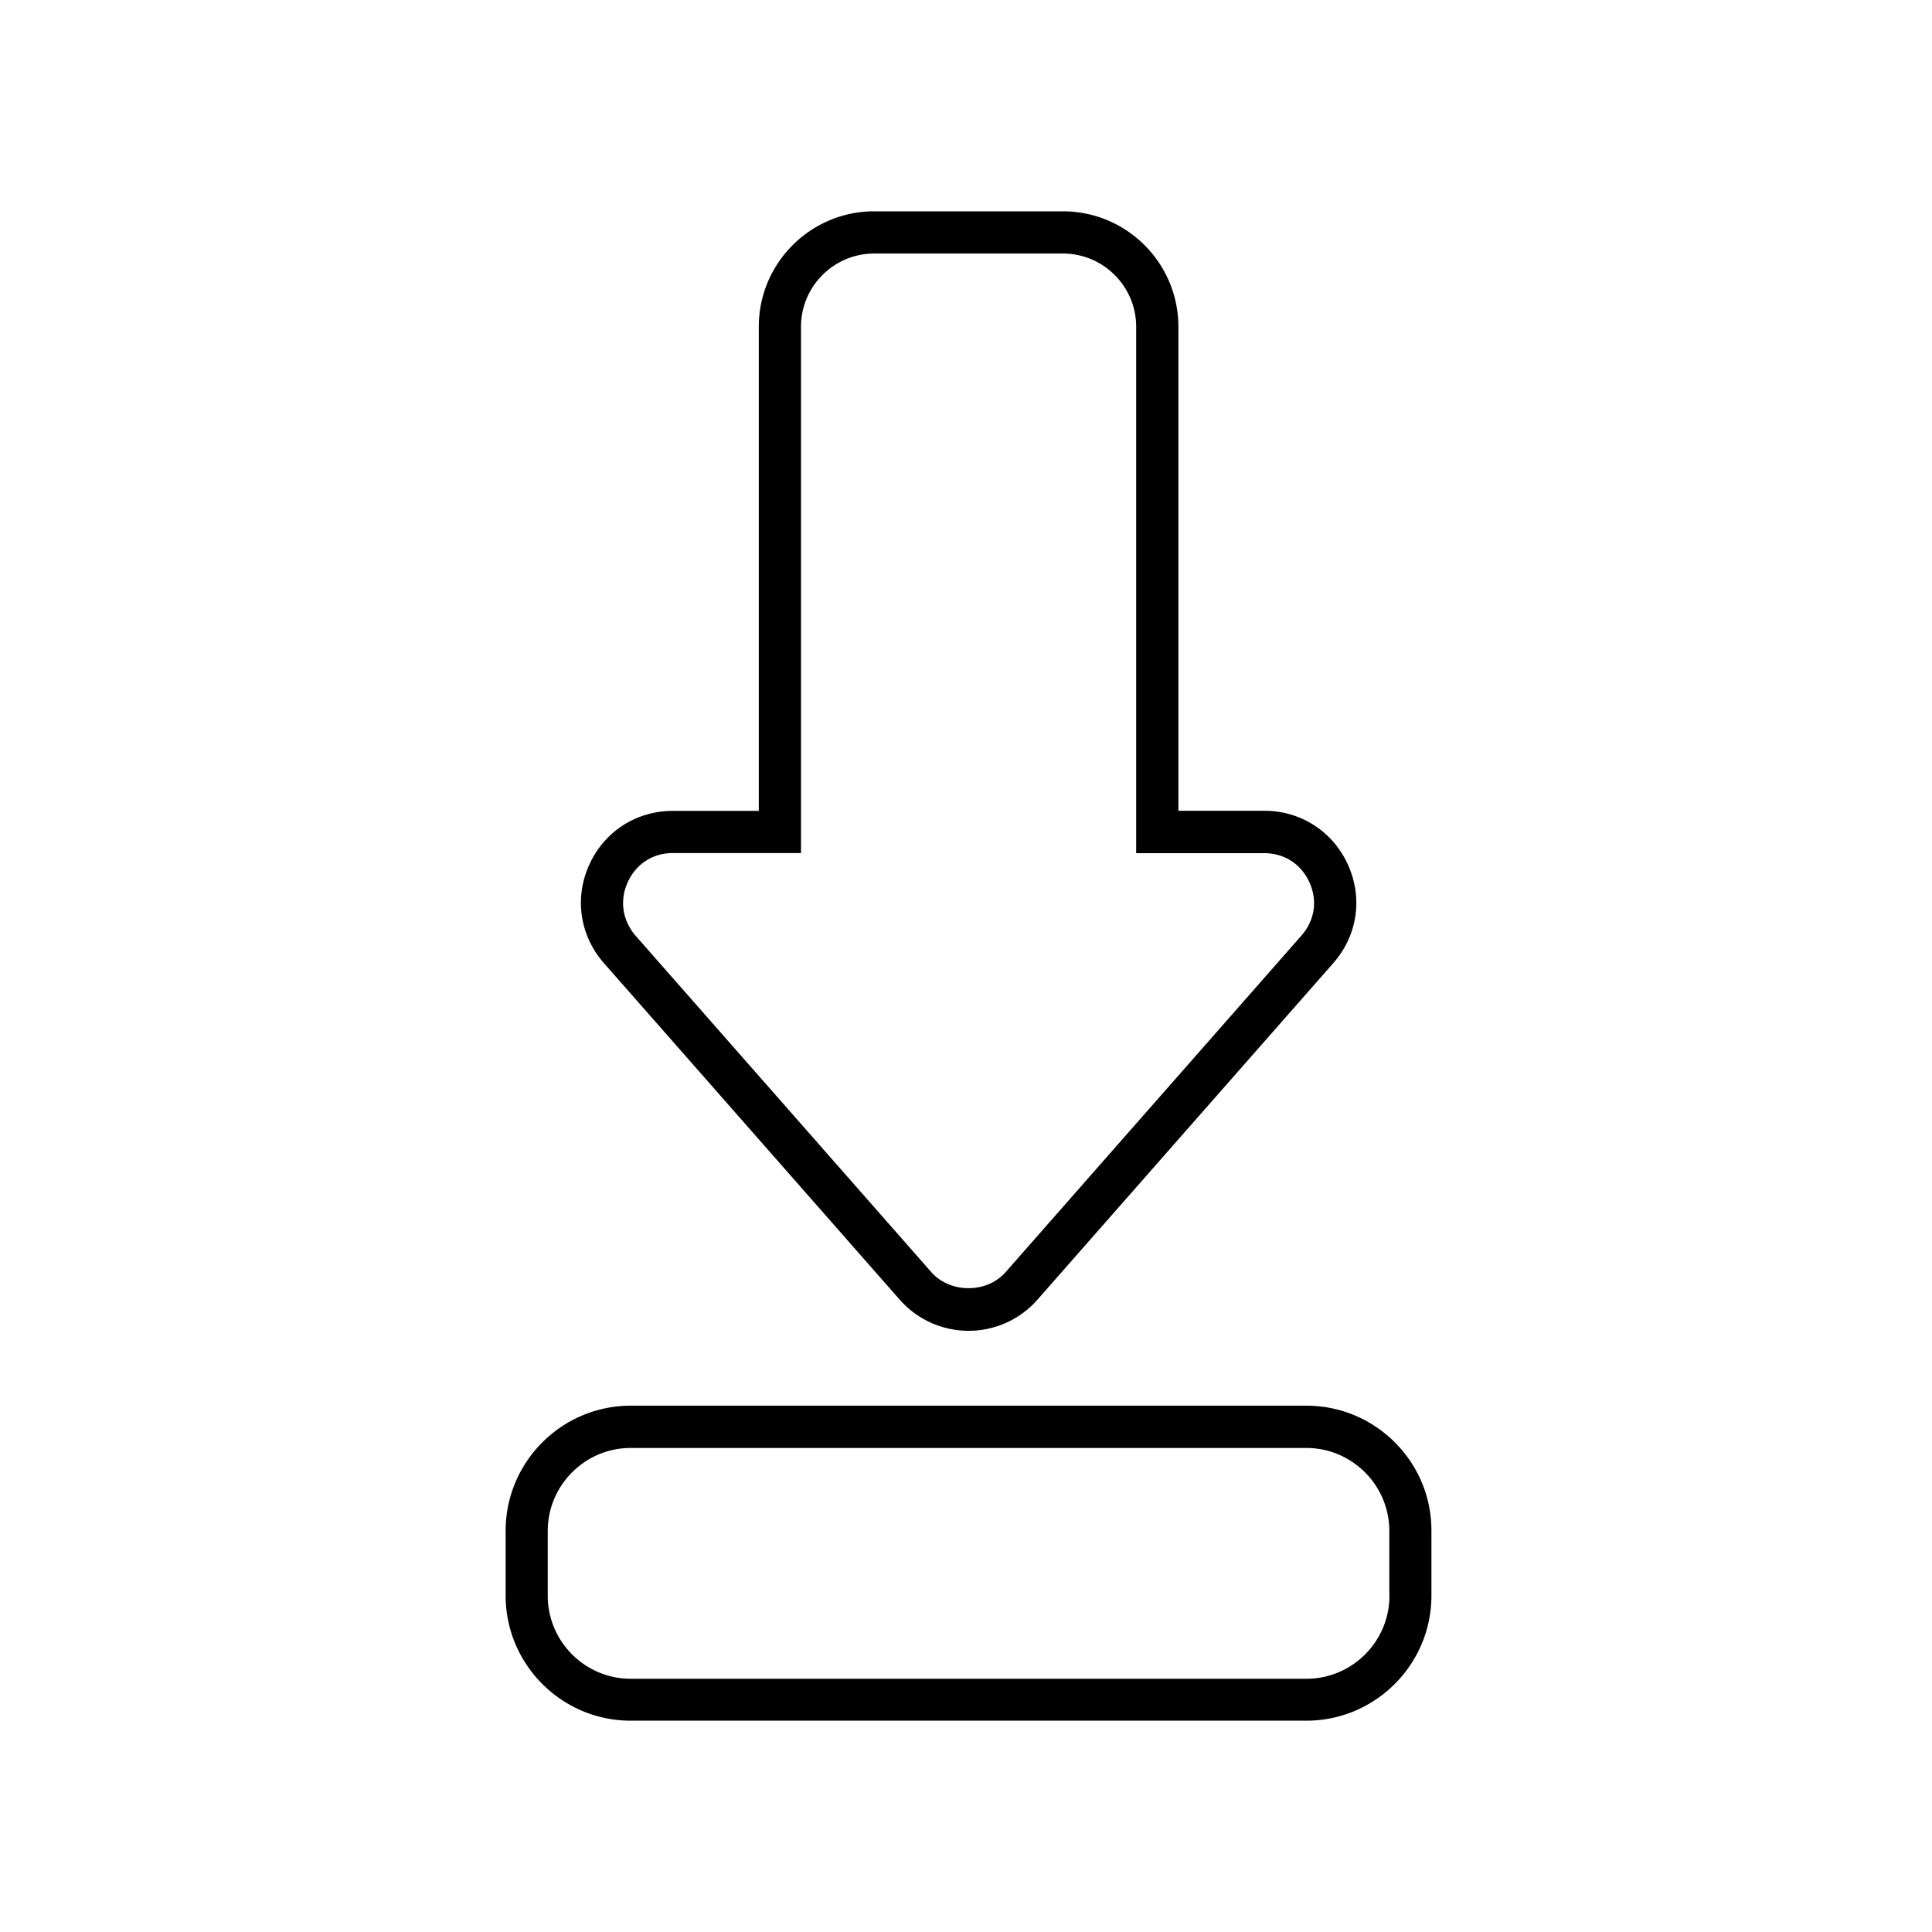 <svg viewBox="0 0 256 256" fill="none" xmlns="http://www.w3.org/2000/svg"><path d="M119.225 172.221a12.16 12.16 0 009.118 4.117c3.501 0 6.821-1.5 9.118-4.117l39.209-44.608c3.204-3.641 3.938-8.618 1.938-13.041-2-4.399-6.243-7.141-11.064-7.141h-11.4V43.299c0-8.439-6.86-15.299-15.298-15.299h-25.003c-8.439 0-15.299 6.86-15.299 15.299v64.148h-11.4c-4.844 0-9.08 2.742-11.064 7.141-2 4.399-1.242 9.4 1.938 13.025l39.207 44.608zM83.18 116.894c1.102-2.423 3.321-3.86 5.977-3.86h16.979V43.299c0-5.36 4.36-9.705 9.705-9.705h25.003c5.36 0 9.704 4.36 9.704 9.705v69.751h16.979c2.641 0 4.883 1.437 5.977 3.86 1.102 2.422.704 5.039-1.039 7.039l-39.209 44.608c-2.477 2.844-7.36 2.844-9.86 0l-39.21-44.608c-1.71-2.015-2.108-4.641-1.006-7.055zM173.108 186.26H83.58c-9.141 0-16.58 7.439-16.58 16.58v8.58c0 9.141 7.439 16.58 16.58 16.58h89.512c9.141 0 16.58-7.439 16.58-16.58v-8.58c.023-9.141-7.423-16.58-16.564-16.58zm11.001 25.183c0 6.063-4.938 11.002-11.001 11.002H83.58c-6.063 0-11.001-4.939-11.001-11.002v-8.579c0-6.063 4.938-11.001 11.001-11.001h89.512c6.063 0 11.001 4.938 11.001 11.001v8.579h.016z" fill="currentColor"/></svg>